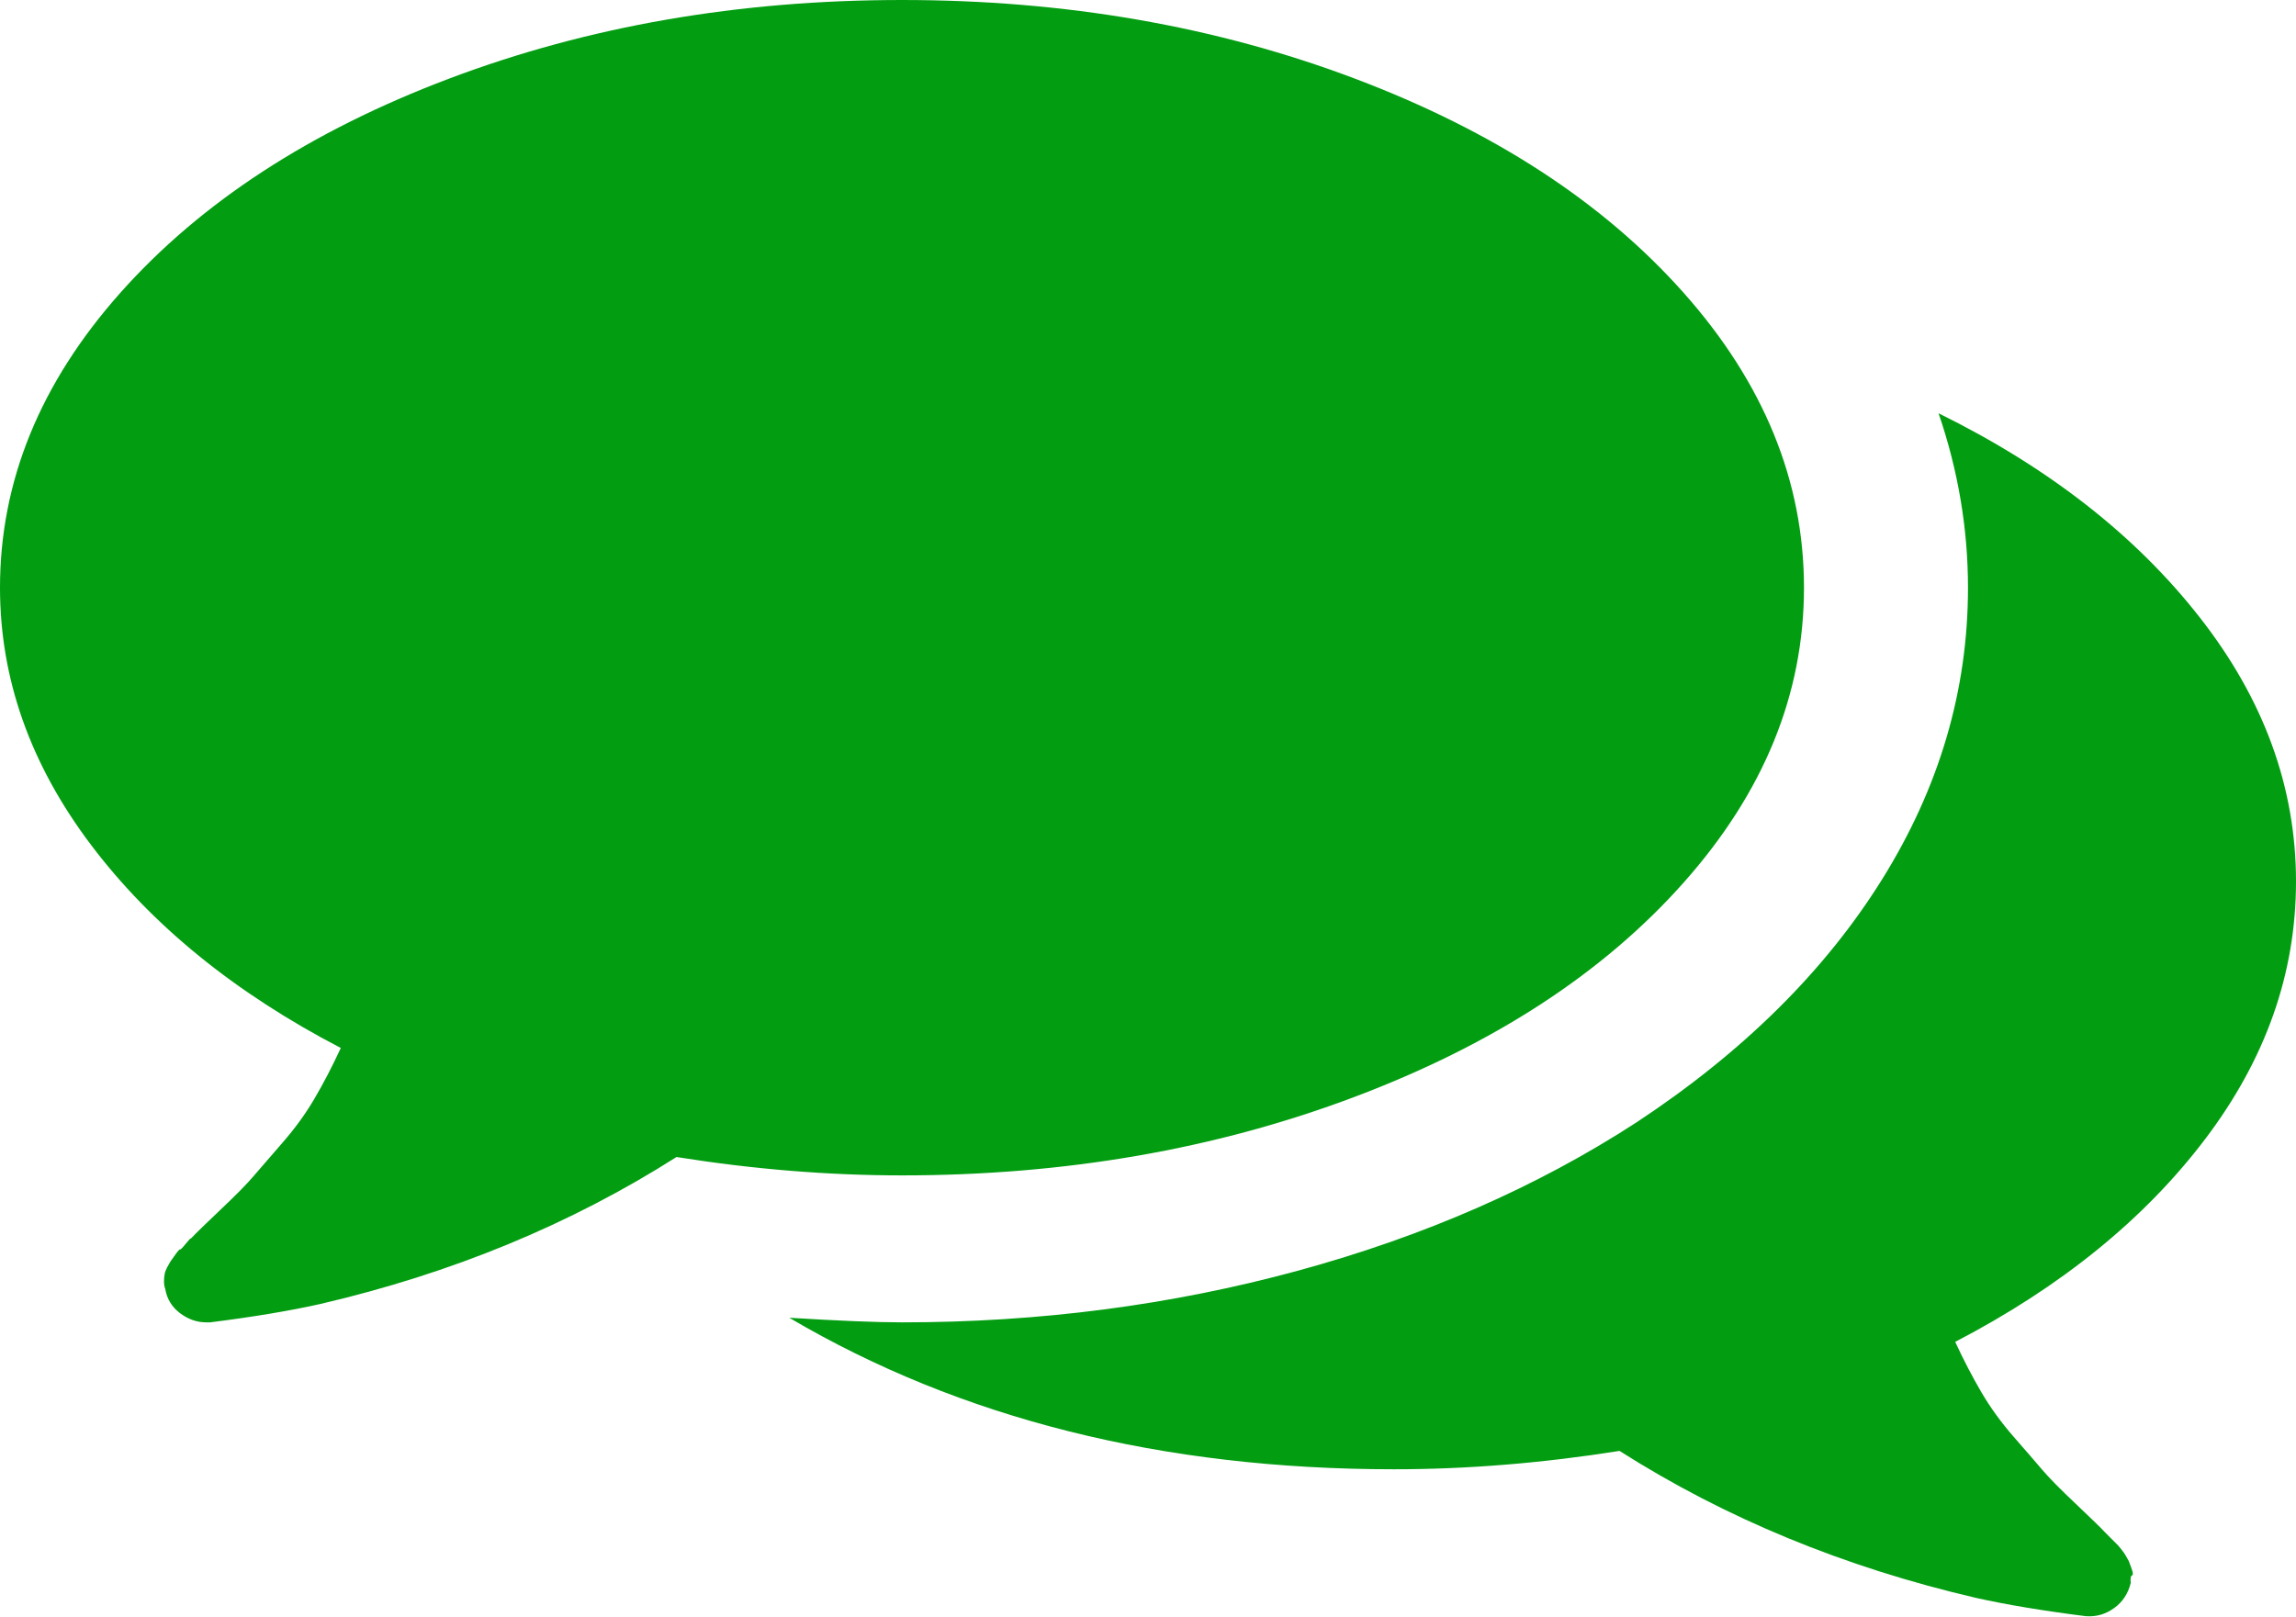 ﻿<?xml version="1.0" encoding="utf-8"?>
<svg version="1.1" xmlns:xlink="http://www.w3.org/1999/xlink" width="44px" height="31px" xmlns="http://www.w3.org/2000/svg">
  <g transform="matrix(1 0 0 1 -48 -97 )">
    <path d="M 32.263 5.61  C 33.802 7.341  34.571 9.226  34.571 11.265  C 34.571 13.304  33.802 15.188  32.263 16.919  C 30.725 18.65  28.625 20.018  25.965 21.022  C 23.305 22.027  20.412 22.529  17.286 22.529  C 15.878 22.529  14.438 22.412  12.964 22.177  C 10.935 23.468  8.659 24.407  6.138 24.994  C 5.549 25.126  4.845 25.243  4.027 25.346  L 3.953 25.346  C 3.773 25.346  3.605 25.287  3.45 25.17  C 3.294 25.052  3.2 24.898  3.167 24.708  C 3.151 24.664  3.143 24.616  3.143 24.565  C 3.143 24.513  3.147 24.466  3.155 24.422  C 3.163 24.378  3.18 24.334  3.204 24.29  L 3.266 24.18  C 3.266 24.18  3.294 24.139  3.352 24.059  C 3.409 23.978  3.442 23.941  3.45 23.949  C 3.458 23.956  3.495 23.919  3.56 23.839  C 3.626 23.758  3.658 23.725  3.658 23.74  C 3.74 23.652  3.929 23.468  4.223 23.189  C 4.518 22.911  4.731 22.694  4.862 22.54  C 4.993 22.386  5.177 22.174  5.414 21.902  C 5.651 21.631  5.856 21.349  6.028 21.055  C 6.2 20.762  6.368 20.439  6.531 20.087  C 4.501 19.031  2.906 17.733  1.743 16.193  C 0.581 14.653  0 13.01  0 11.265  C 0 9.226  0.769 7.341  2.308 5.61  C 3.847 3.88  5.946 2.512  8.606 1.507  C 11.266 0.502  14.159 0  17.286 0  C 20.412 0  23.305 0.502  25.965 1.507  C 28.625 2.512  30.725 3.88  32.263 5.61  Z M 42.158 11.837  C 43.386 13.406  44 15.093  44 16.897  C 44 18.657  43.419 20.304  42.257 21.836  C 41.094 23.369  39.499 24.664  37.469 25.72  C 37.632 26.072  37.8 26.394  37.972 26.688  C 38.144 26.981  38.349 27.263  38.586 27.535  C 38.823 27.806  39.007 28.019  39.138 28.173  C 39.269 28.327  39.482 28.543  39.777 28.822  C 40.071 29.101  40.26 29.284  40.342 29.372  C 40.358 29.387  40.391 29.42  40.44 29.471  C 40.489 29.522  40.526 29.559  40.55 29.581  C 40.575 29.603  40.608 29.64  40.648 29.691  C 40.689 29.742  40.718 29.783  40.734 29.812  L 40.796 29.922  C 40.796 29.922  40.812 29.966  40.845 30.054  C 40.878 30.142  40.882 30.19  40.857 30.197  C 40.833 30.204  40.824 30.252  40.833 30.34  C 40.783 30.545  40.677 30.707  40.513 30.824  C 40.35 30.941  40.17 30.993  39.973 30.978  C 39.155 30.875  38.451 30.758  37.862 30.626  C 35.341 30.039  33.065 29.101  31.036 27.81  C 29.562 28.044  28.122 28.162  26.714 28.162  C 22.278 28.162  18.415 27.194  15.125 25.258  C 16.074 25.316  16.795 25.346  17.286 25.346  C 19.921 25.346  22.45 25.016  24.873 24.356  C 27.295 23.696  29.456 22.749  31.355 21.517  C 33.401 20.168  34.972 18.613  36.069 16.853  C 37.166 15.093  37.714 13.23  37.714 11.265  C 37.714 10.135  37.526 9.021  37.15 7.921  C 39.261 8.962  40.931 10.267  42.158 11.837  Z " fill-rule="nonzero" fill="#039d12" stroke="none" transform="matrix(1 0 0 1 48 97 )" />
  </g>
</svg>